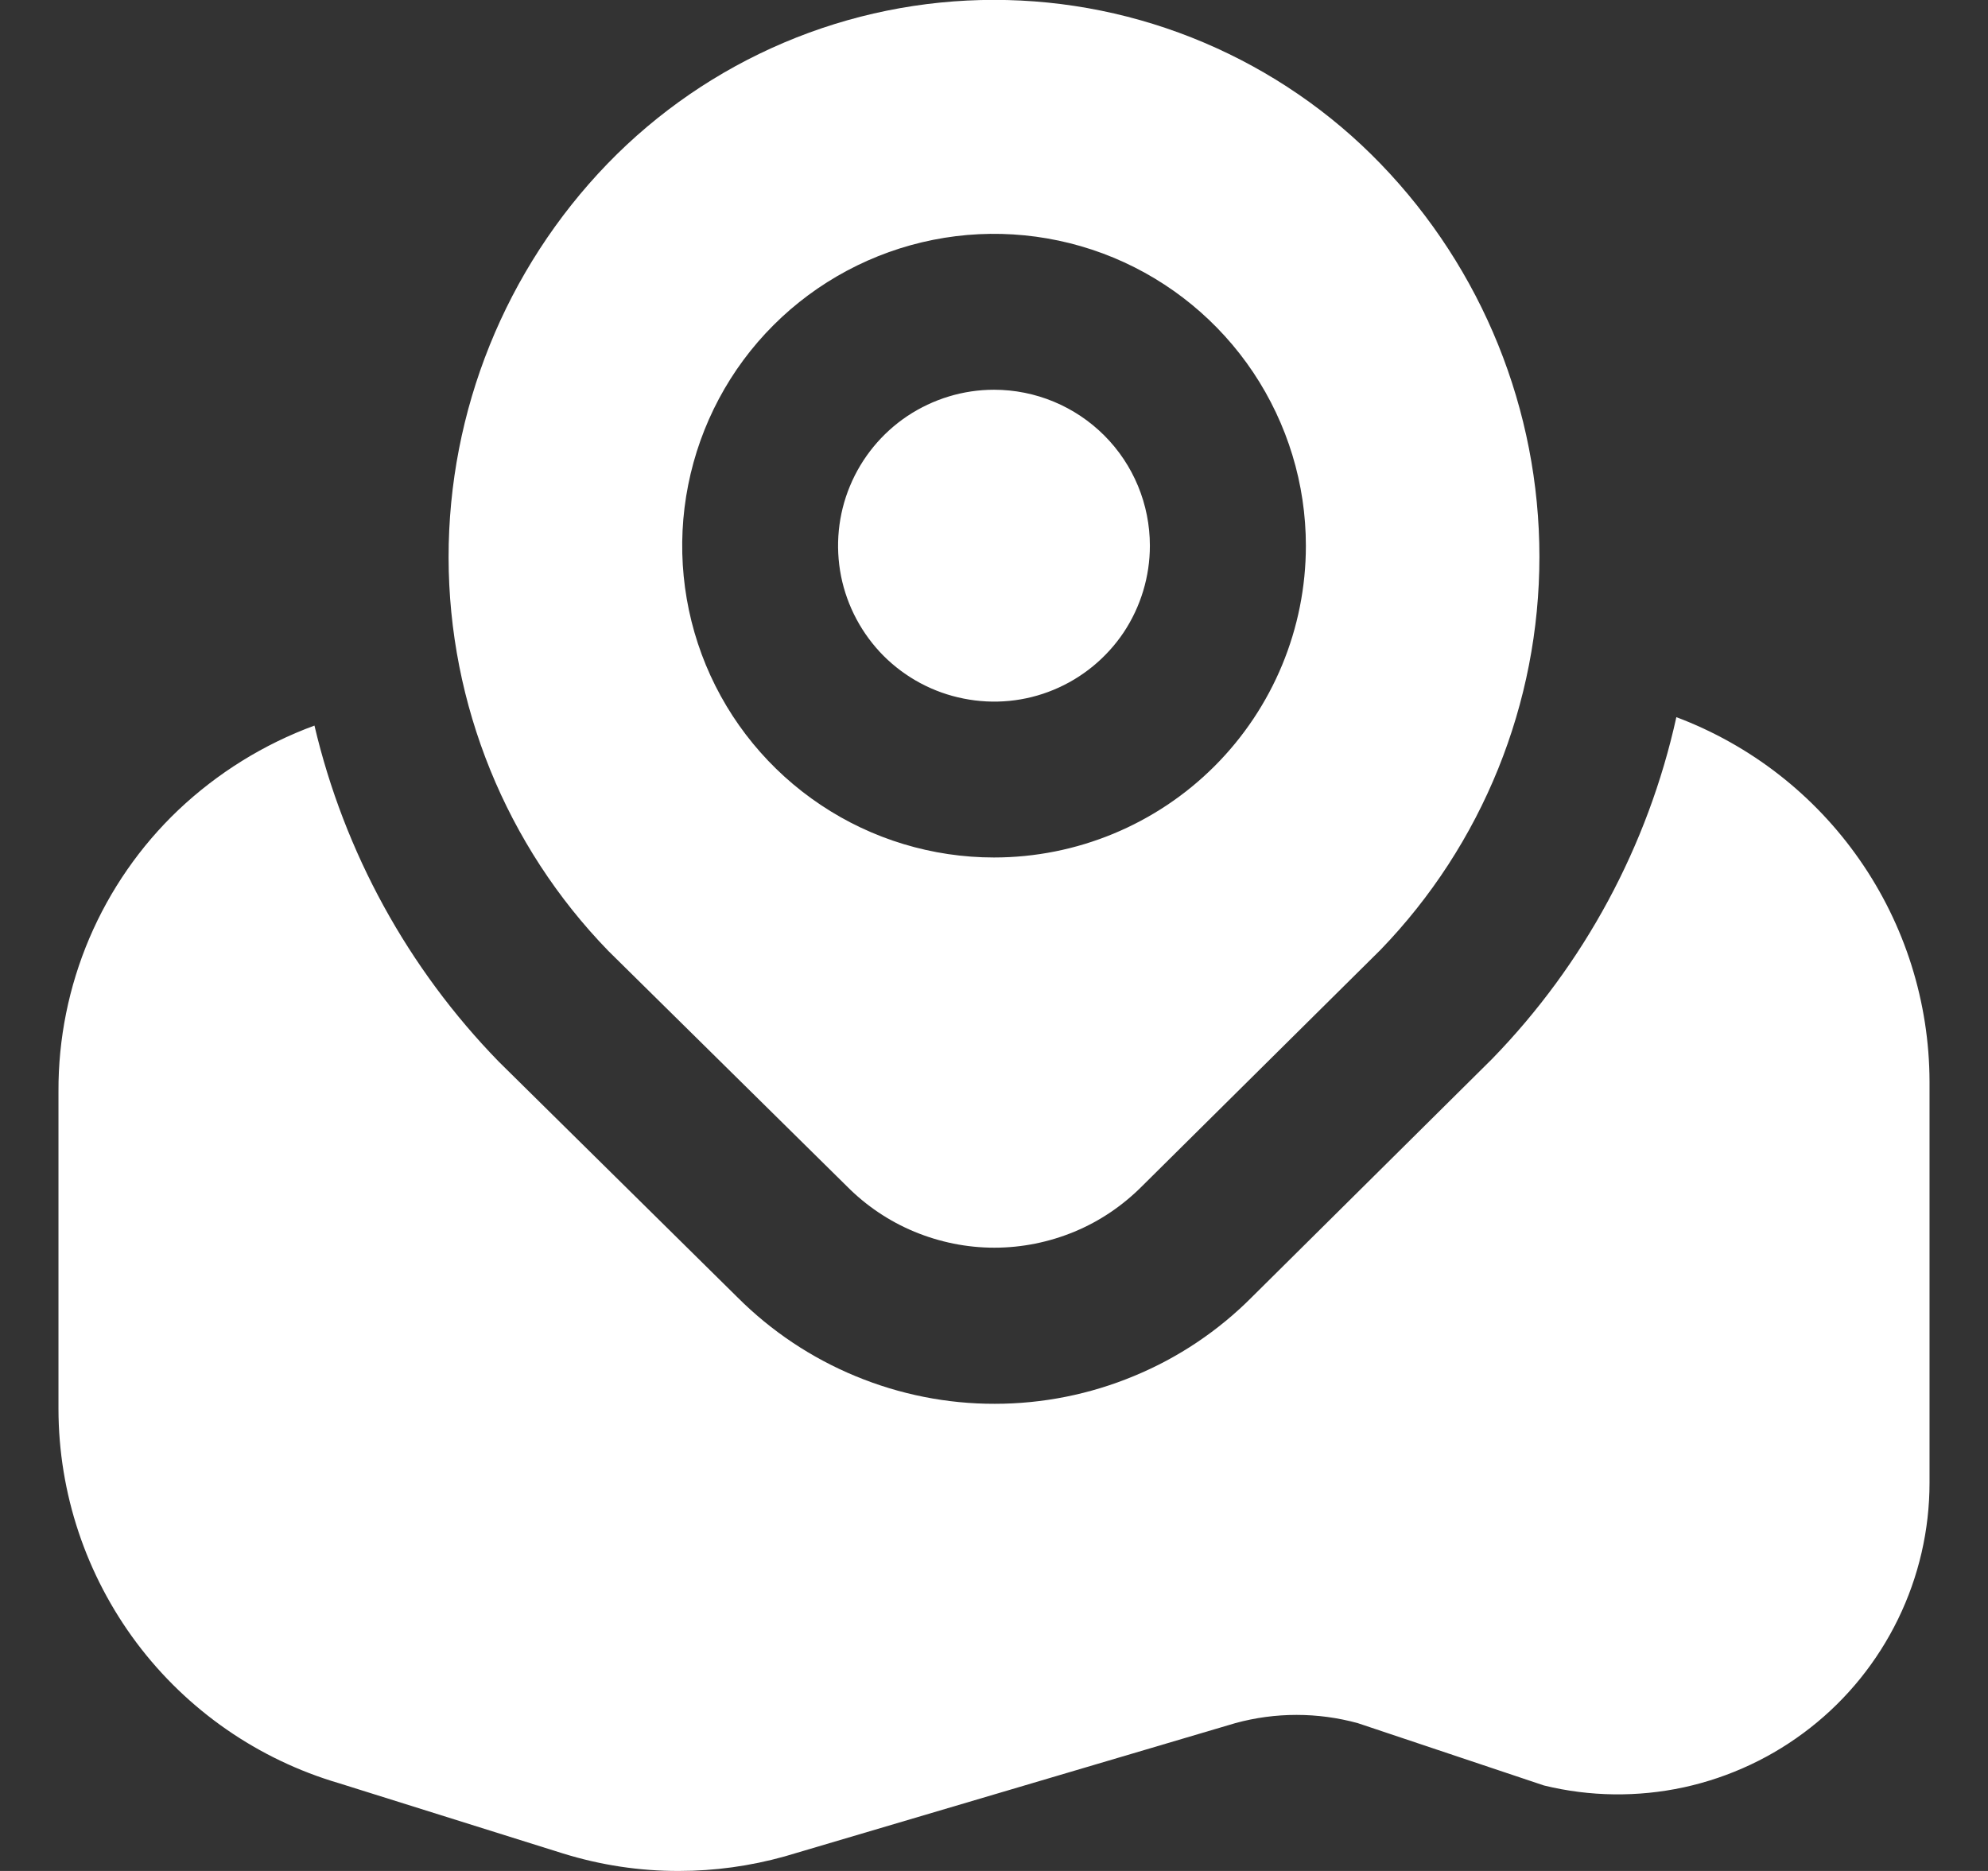 <svg width="17" height="16" viewBox="0 0 17 16" fill="none" xmlns="http://www.w3.org/2000/svg">
<rect x="0" y="0" width="17" height="16" fill="#333333" stroke="none"/>
<path d="M9.833 4.667C9.833 4.93 9.755 5.188 9.609 5.408C9.462 5.627 9.254 5.798 9.01 5.899C8.767 6 8.499 6.026 8.24 5.974C7.981 5.923 7.744 5.796 7.557 5.61C7.371 5.423 7.244 5.186 7.192 4.927C7.141 4.668 7.167 4.4 7.268 4.157C7.369 3.913 7.54 3.705 7.759 3.558C7.979 3.412 8.236 3.333 8.5 3.333C8.854 3.333 9.193 3.474 9.443 3.724C9.693 3.974 9.833 4.313 9.833 4.667ZM11.805 8.123L9.767 10.143C9.601 10.31 9.405 10.443 9.188 10.533C8.971 10.623 8.738 10.67 8.503 10.67C8.268 10.67 8.036 10.623 7.819 10.533C7.602 10.443 7.405 10.31 7.24 10.143L5.203 8.133C4.328 7.232 3.838 6.025 3.836 4.768C3.835 3.512 4.322 2.304 5.195 1.4C5.624 0.957 6.137 0.605 6.705 0.364C7.273 0.123 7.883 -0.001 8.5 -0.001C9.117 -0.001 9.727 0.123 10.295 0.364C10.863 0.605 11.377 0.957 11.805 1.4C12.677 2.302 13.164 3.507 13.164 4.761C13.164 6.016 12.677 7.221 11.805 8.123ZM11.167 4.667C11.167 4.139 11.01 3.624 10.717 3.185C10.424 2.747 10.008 2.405 9.521 2.203C9.033 2.001 8.497 1.948 7.98 2.051C7.463 2.154 6.987 2.408 6.614 2.781C6.241 3.154 5.988 3.629 5.885 4.147C5.782 4.664 5.835 5.2 6.036 5.687C6.238 6.175 6.58 6.591 7.019 6.884C7.457 7.177 7.973 7.333 8.5 7.333C9.207 7.333 9.886 7.052 10.386 6.552C10.886 6.052 11.167 5.374 11.167 4.667ZM14.335 6.133C14.092 7.235 13.546 8.247 12.759 9.056L10.707 11.091C10.419 11.381 10.076 11.611 9.698 11.767C9.321 11.924 8.916 12.005 8.507 12.005C8.099 12.006 7.694 11.925 7.317 11.769C6.939 11.613 6.596 11.384 6.307 11.095L4.265 9.079C3.489 8.282 2.944 7.289 2.689 6.205C2.256 6.364 1.86 6.61 1.525 6.927C1.199 7.237 0.94 7.611 0.764 8.024C0.588 8.438 0.498 8.884 0.5 9.333V12.05C0.501 12.771 0.736 13.472 1.168 14.049C1.601 14.626 2.208 15.047 2.9 15.25L4.813 15.85C5.135 15.95 5.469 16.001 5.806 16C6.111 16 6.415 15.958 6.709 15.876L10.563 14.736C10.906 14.642 11.268 14.642 11.611 14.736L13.203 15.269C13.595 15.365 14.004 15.37 14.398 15.285C14.793 15.199 15.163 15.025 15.48 14.776C15.798 14.527 16.054 14.209 16.231 13.846C16.408 13.483 16.5 13.084 16.5 12.681V9.248C16.498 8.571 16.29 7.91 15.903 7.354C15.516 6.797 14.97 6.372 14.335 6.133Z" fill="white"/>
</svg>

